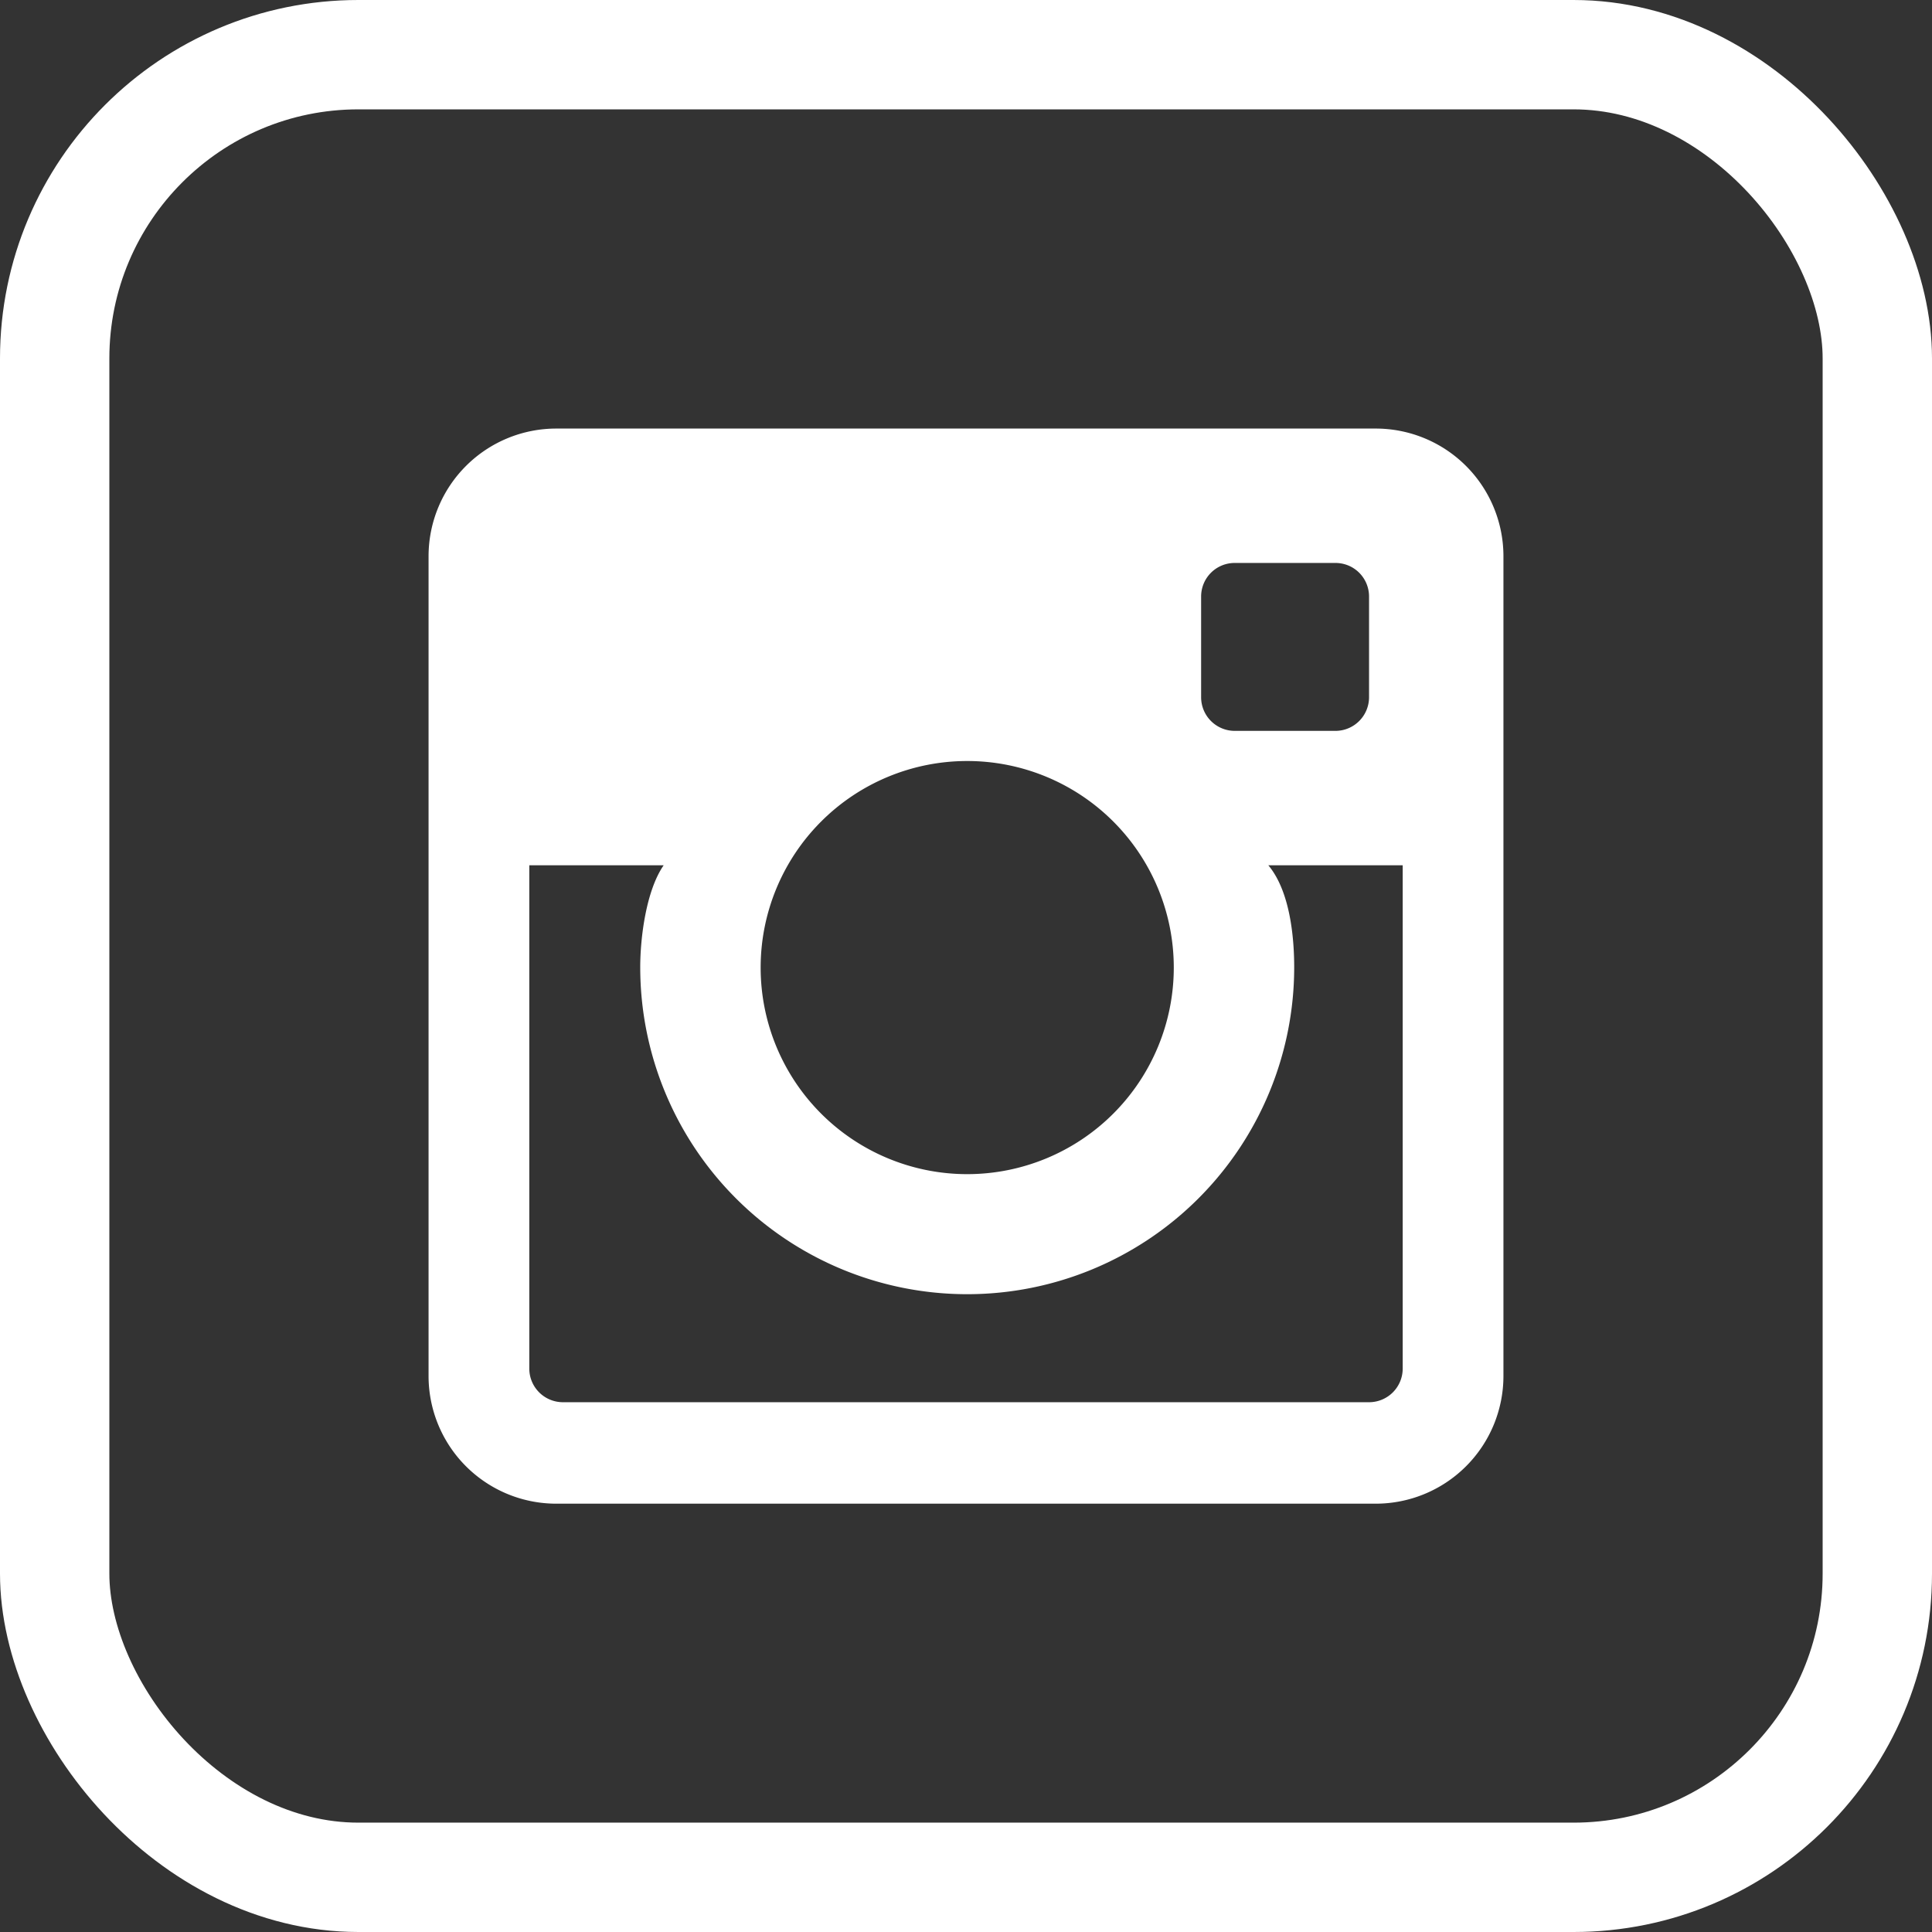 <svg xmlns="http://www.w3.org/2000/svg" viewBox="0 0 159 159"><rect x="0" y="0" width="159" height="159" fill="#333333" stroke="none"/><defs><style>.a{fill:none;stroke:#fff;stroke-miterlimit:10;stroke-width:9px;}.b{fill:#fff;}</style></defs><title>inst</title><rect class="a" x="4.5" y="4.5" width="150" height="150" rx="25"/><path class="b" d="M386.12,84.52H318.69A10.51,10.51,0,0,0,308.18,95v67.48A10.51,10.51,0,0,0,318.69,173h67.43a10.51,10.51,0,0,0,10.52-10.49V95A10.51,10.51,0,0,0,386.12,84.52ZM371.76,98.34a2.76,2.76,0,0,1,2.76-2.76h8.3a2.76,2.76,0,0,1,2.76,2.76v8.29a2.77,2.77,0,0,1-2.76,2.77h-8.3a2.77,2.77,0,0,1-2.76-2.77Zm-19.25,13.54a17,17,0,1,1-17,17A17,17,0,0,1,352.51,111.88Zm35.84,50a2.77,2.77,0,0,1-2.77,2.77H319.24a2.77,2.77,0,0,1-2.77-2.77V120.46h11.06c-1.44,2.07-1.93,5.94-1.93,8.39a26.91,26.91,0,0,0,53.82,0c0-2.45-.34-6.26-2.13-8.39h11.06Z" transform="translate(-272.91 -49.25)"/></svg>